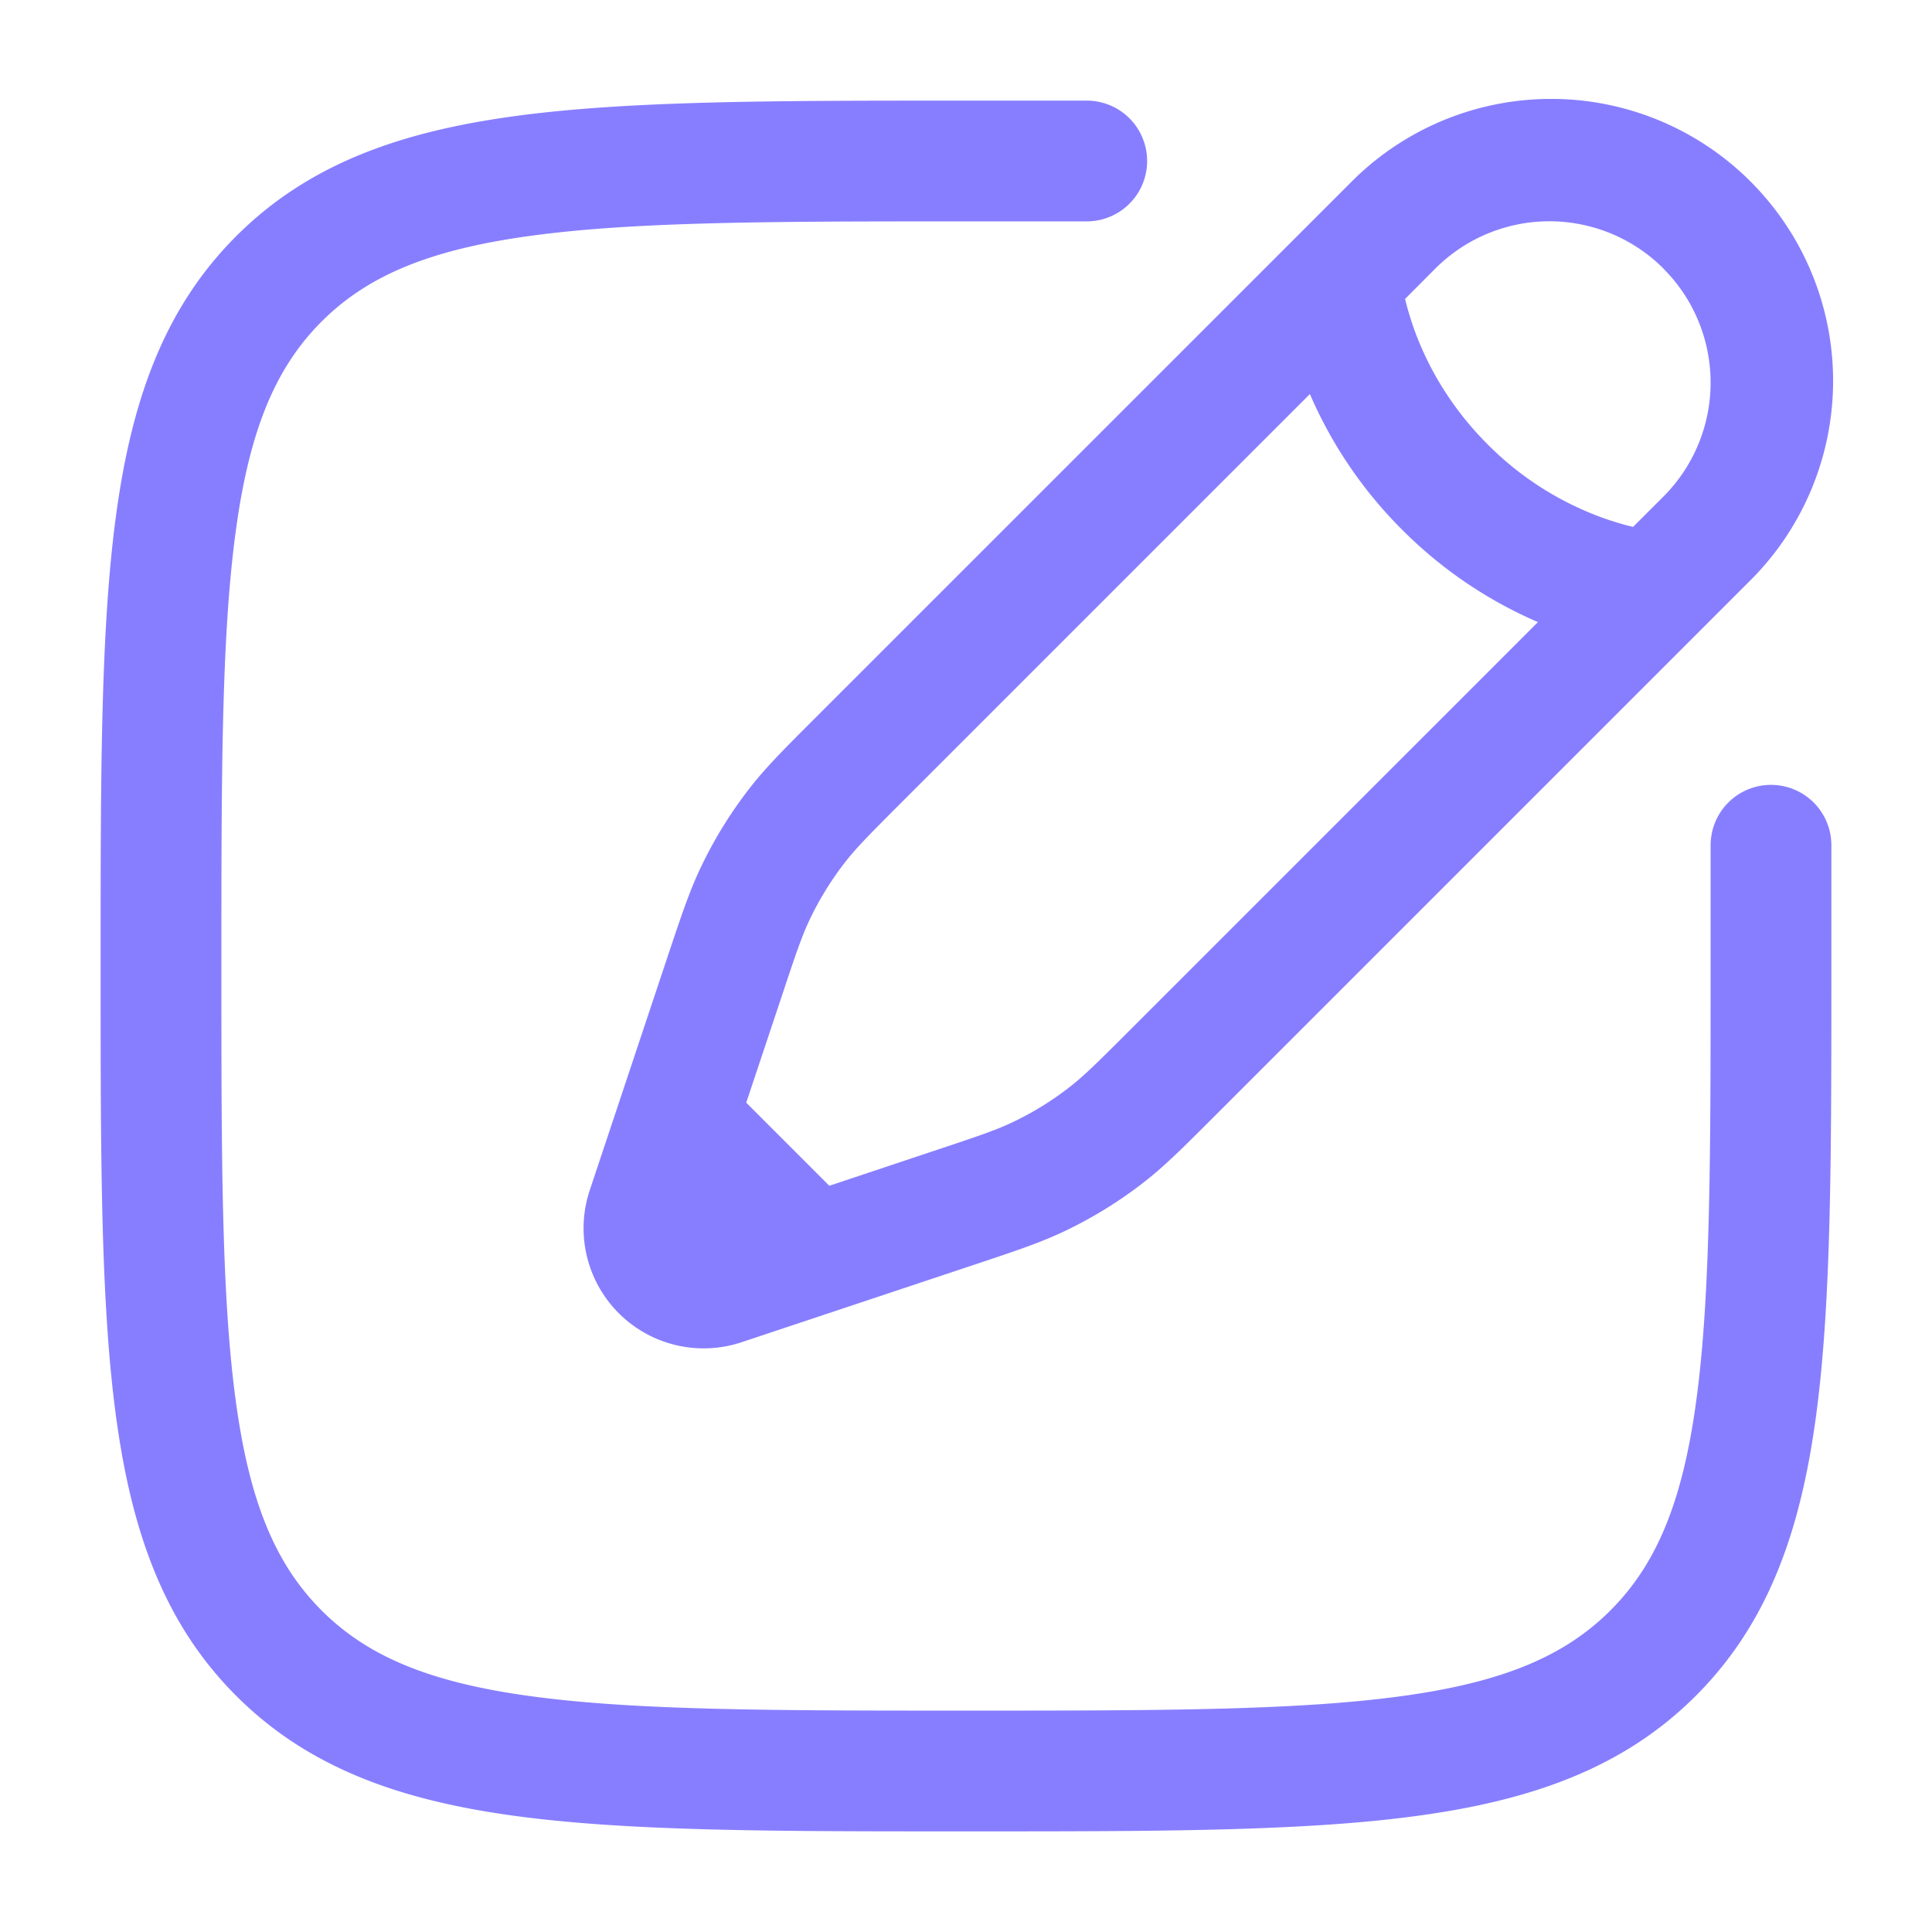 <svg width="36" height="36" viewBox="0 0 36 36" fill="none" xmlns="http://www.w3.org/2000/svg"><path fill-rule="evenodd" clip-rule="evenodd" d="M17.914 1.875h2.336a1.125 1.125 0 0 1 0 2.25H18c-3.567 0-6.13.002-8.08.265-1.917.257-3.073.748-3.928 1.602-.854.855-1.345 2.01-1.602 3.928-.263 1.95-.265 4.513-.265 8.08s.002 6.13.265 8.08c.257 1.917.748 3.073 1.602 3.928.855.854 2.01 1.345 3.928 1.602 1.95.263 4.513.265 8.08.265s6.13-.002 8.08-.265c1.917-.257 3.073-.748 3.928-1.602.854-.855 1.345-2.01 1.602-3.928.263-1.95.265-4.513.265-8.08v-2.25a1.125 1.125 0 0 1 2.25 0v2.336c0 3.463 0 6.176-.285 8.293-.291 2.168-.899 3.878-2.241 5.22s-3.052 1.95-5.22 2.241c-2.117.285-4.83.285-8.293.285h-.172c-3.463 0-6.176 0-8.293-.285-2.168-.291-3.878-.899-5.22-2.241s-1.95-3.052-2.241-5.22c-.285-2.117-.285-4.83-.285-8.293v-.172c0-3.463 0-6.176.285-8.293.291-2.168.899-3.878 2.241-5.22s3.052-1.95 5.22-2.241c2.117-.285 4.83-.285 8.293-.285m7.242 1.539a5.254 5.254 0 1 1 7.43 7.43l-9.972 9.972c-.557.557-.906.906-1.295 1.21a8 8 0 0 1-1.48.914c-.445.213-.914.369-1.66.618L13.82 25.01a2.238 2.238 0 0 1-2.831-2.831l1.452-4.357c.25-.747.405-1.215.618-1.661q.376-.79.914-1.48c.304-.39.653-.738 1.21-1.295zm5.84 1.59a3.004 3.004 0 0 0-4.25 0l-.564.566q.05.218.148.506c.215.62.622 1.436 1.39 2.204a5.8 5.8 0 0 0 2.204 1.39q.288.098.506.148l.565-.565a3.004 3.004 0 0 0 0-4.248m-2.338 6.587a8.1 8.1 0 0 1-2.529-1.72 8.1 8.1 0 0 1-1.72-2.529l-7.583 7.583c-.625.625-.87.873-1.078 1.14a5.8 5.8 0 0 0-.657 1.064c-.146.305-.258.635-.537 1.474l-.648 1.943 1.548 1.548 1.943-.648c.839-.279 1.169-.391 1.474-.537q.568-.27 1.064-.657c.267-.208.515-.453 1.14-1.078z" fill="#877EFF"/></svg>